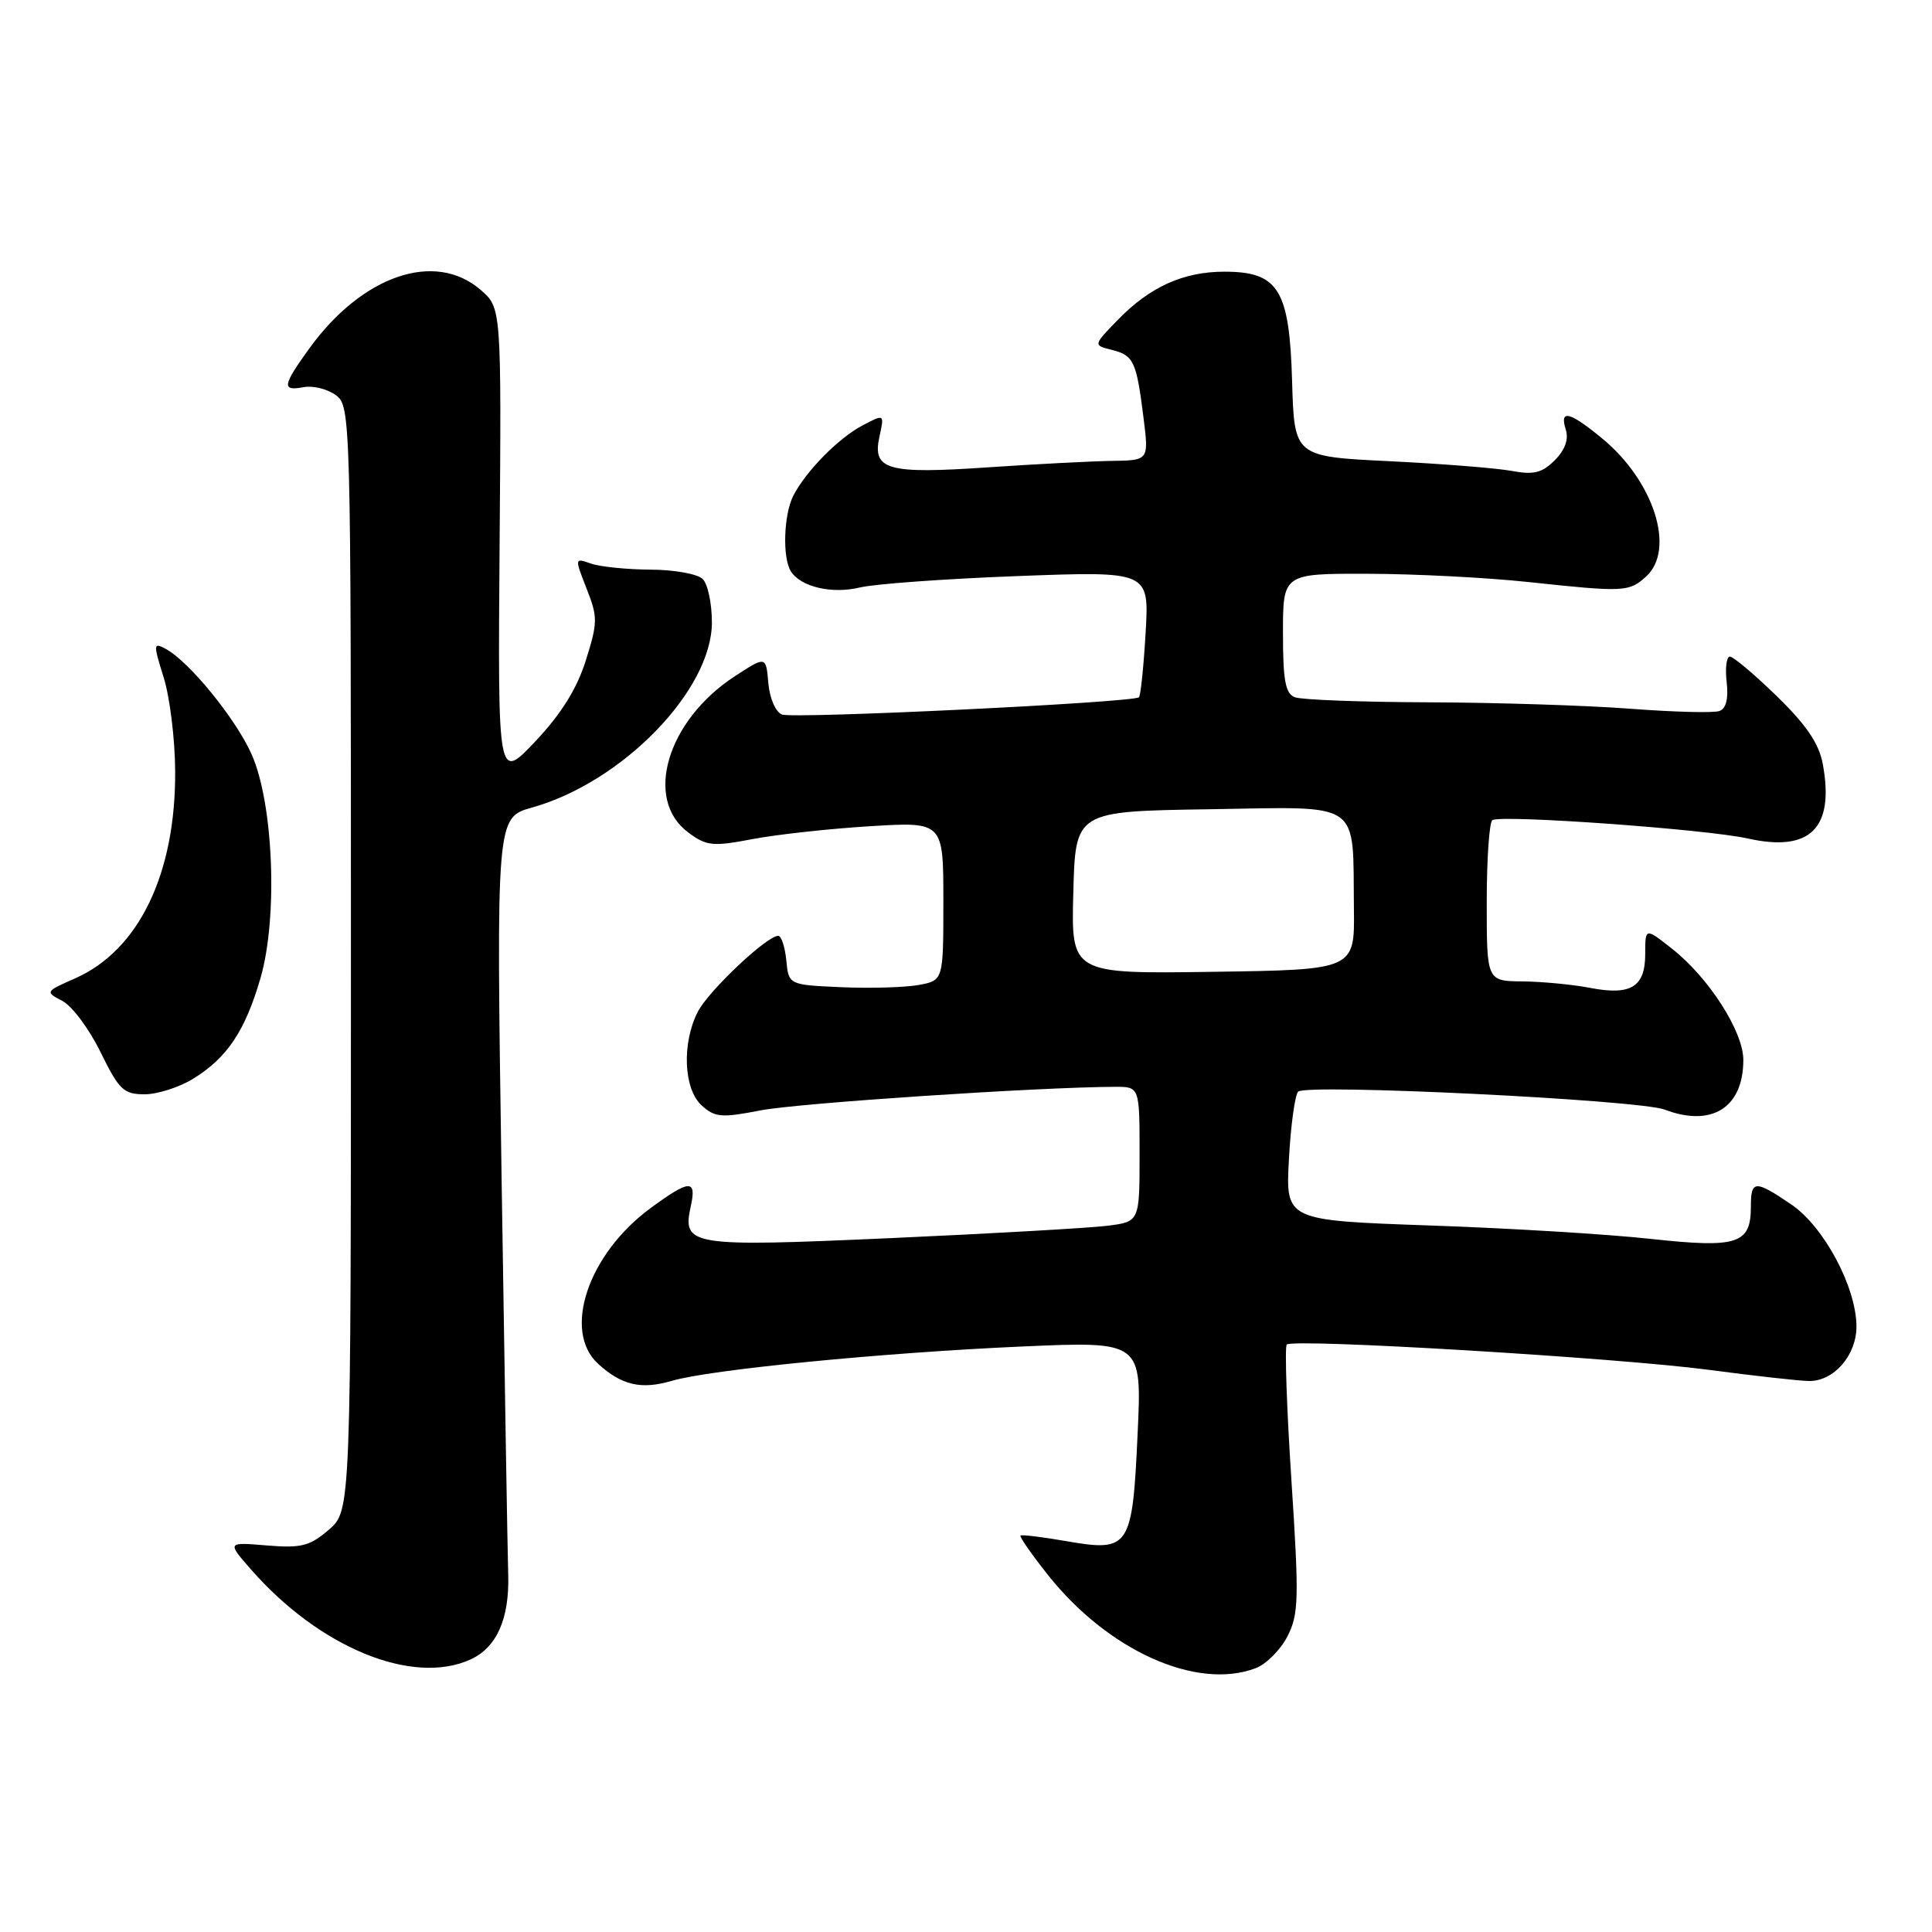 <?xml version="1.0" encoding="UTF-8" standalone="no"?>
<!DOCTYPE svg PUBLIC "-//W3C//DTD SVG 1.1//EN" "http://www.w3.org/Graphics/SVG/1.1/DTD/svg11.dtd" >
<svg xmlns="http://www.w3.org/2000/svg" xmlns:xlink="http://www.w3.org/1999/xlink" version="1.1" viewBox="0 0 256 256">
 <g >
 <path fill="currentColor"
d=" M 166.39 221.04 C 167.77 220.52 169.66 218.63 170.58 216.85 C 172.09 213.92 172.15 211.92 171.12 196.15 C 170.49 186.54 170.22 178.45 170.50 178.16 C 171.34 177.33 214.40 179.91 226.50 181.52 C 232.55 182.32 238.51 182.99 239.75 182.99 C 243.03 183.00 246.00 179.56 245.99 175.75 C 245.97 170.56 241.69 162.54 237.36 159.60 C 232.53 156.32 232.00 156.35 232.00 159.88 C 232.00 164.85 230.25 165.41 218.73 164.16 C 213.11 163.54 199.92 162.74 189.42 162.38 C 170.35 161.71 170.35 161.71 170.79 153.60 C 171.03 149.15 171.58 145.12 172.01 144.65 C 173.01 143.57 217.16 145.73 220.58 147.03 C 226.82 149.40 231.00 146.77 231.00 140.45 C 231.00 136.68 226.43 129.55 221.55 125.71 C 218.00 122.91 218.00 122.91 218.00 126.41 C 218.00 130.79 216.10 131.95 210.65 130.89 C 208.37 130.45 204.36 130.07 201.75 130.04 C 197.00 130.00 197.00 130.00 197.00 119.56 C 197.00 113.82 197.34 108.92 197.75 108.67 C 199.00 107.93 226.10 109.88 231.57 111.10 C 239.86 112.96 243.10 109.75 241.53 101.24 C 241.03 98.52 239.36 96.07 235.44 92.25 C 232.47 89.36 229.67 87.00 229.22 87.00 C 228.77 87.00 228.58 88.51 228.79 90.36 C 229.05 92.55 228.72 93.89 227.84 94.21 C 227.10 94.49 221.78 94.35 216.00 93.91 C 210.22 93.47 198.22 93.09 189.33 93.06 C 180.44 93.03 172.45 92.73 171.58 92.39 C 170.32 91.91 170.00 90.17 170.00 83.89 C 170.00 76.00 170.00 76.00 181.25 76.03 C 187.44 76.04 197.00 76.53 202.50 77.12 C 215.22 78.48 215.84 78.45 218.11 76.40 C 222.05 72.83 219.17 63.76 212.30 58.10 C 207.96 54.52 206.61 54.20 207.48 56.95 C 207.88 58.21 207.37 59.63 206.01 60.99 C 204.33 62.67 203.22 62.94 200.32 62.40 C 198.33 62.03 191.04 61.45 184.10 61.11 C 171.50 60.50 171.50 60.50 171.21 50.52 C 170.86 38.35 169.41 36.00 162.23 36.00 C 156.80 36.00 152.34 38.02 148.09 42.41 C 144.85 45.75 144.85 45.75 147.32 46.36 C 150.22 47.09 150.59 47.88 151.52 55.34 C 152.23 61.00 152.23 61.00 147.37 61.07 C 144.69 61.11 137.32 61.49 131.00 61.92 C 117.56 62.84 115.56 62.28 116.53 57.86 C 117.19 54.85 117.19 54.85 114.35 56.34 C 111.14 58.01 106.81 62.40 105.12 65.68 C 103.84 68.17 103.66 73.91 104.79 75.70 C 106.11 77.78 110.24 78.74 113.96 77.84 C 115.91 77.37 125.32 76.69 134.89 76.33 C 152.28 75.68 152.28 75.68 151.80 83.84 C 151.54 88.33 151.14 92.18 150.92 92.39 C 150.17 93.09 105.15 95.27 103.62 94.68 C 102.78 94.36 101.99 92.55 101.81 90.52 C 101.50 86.92 101.50 86.92 97.39 89.59 C 88.40 95.44 85.27 105.90 91.19 110.30 C 93.62 112.11 94.43 112.19 99.69 111.19 C 102.88 110.58 109.89 109.81 115.25 109.48 C 125.00 108.88 125.00 108.88 125.00 119.39 C 125.00 129.91 125.00 129.91 121.75 130.51 C 119.96 130.84 115.35 130.98 111.50 130.81 C 104.50 130.50 104.50 130.50 104.19 127.25 C 104.01 125.46 103.53 124.00 103.12 124.00 C 101.61 124.00 93.91 131.27 92.47 134.05 C 90.33 138.20 90.57 144.30 92.98 146.48 C 94.73 148.07 95.61 148.14 100.73 147.14 C 105.66 146.17 137.74 144.04 147.75 144.01 C 151.00 144.00 151.00 144.00 151.00 152.94 C 151.00 161.88 151.00 161.88 146.75 162.42 C 144.41 162.71 131.56 163.45 118.18 164.05 C 91.37 165.25 90.38 165.09 91.53 159.84 C 92.33 156.22 91.39 156.27 86.18 160.10 C 77.92 166.17 74.50 176.36 79.25 180.71 C 82.37 183.56 84.96 184.16 89.02 182.97 C 94.06 181.48 117.01 179.23 135.40 178.42 C 151.31 177.72 151.31 177.72 150.74 189.98 C 150.05 205.11 149.68 205.66 141.35 204.22 C 138.13 203.66 135.37 203.32 135.22 203.47 C 135.06 203.61 136.67 205.93 138.80 208.62 C 146.78 218.71 158.56 224.02 166.39 221.04 Z  M 62.34 219.89 C 65.83 218.30 67.52 214.47 67.34 208.60 C 67.25 205.79 66.86 182.09 66.46 155.91 C 65.75 108.33 65.75 108.33 70.51 107.00 C 82.49 103.64 94.33 91.44 94.33 82.47 C 94.33 79.97 93.79 77.39 93.11 76.72 C 92.44 76.05 89.33 75.49 86.20 75.48 C 83.06 75.46 79.52 75.10 78.31 74.68 C 76.13 73.91 76.13 73.92 77.73 78.00 C 79.22 81.78 79.21 82.49 77.62 87.52 C 76.44 91.27 74.37 94.59 70.94 98.23 C 65.96 103.50 65.96 103.50 66.20 72.14 C 66.44 40.77 66.44 40.77 63.66 38.39 C 57.62 33.19 48.00 36.49 41.00 46.15 C 37.41 51.12 37.30 51.85 40.25 51.30 C 41.49 51.07 43.40 51.55 44.50 52.36 C 46.47 53.82 46.50 55.00 46.50 127.01 C 46.50 200.17 46.50 200.17 43.57 202.70 C 41.04 204.87 39.91 205.16 35.36 204.78 C 30.09 204.34 30.09 204.34 33.22 207.92 C 42.31 218.32 54.66 223.39 62.34 219.89 Z  M 25.61 142.93 C 30.11 140.15 32.48 136.61 34.52 129.59 C 36.85 121.55 36.24 106.38 33.31 99.88 C 31.17 95.14 25.03 87.62 21.94 85.97 C 20.32 85.10 20.30 85.34 21.69 89.77 C 22.50 92.37 23.19 97.93 23.21 102.13 C 23.30 115.75 18.41 125.91 9.95 129.64 C 5.98 131.39 5.96 131.43 8.27 132.63 C 9.56 133.31 11.83 136.36 13.33 139.43 C 15.77 144.41 16.39 145.00 19.16 145.00 C 20.87 145.00 23.77 144.07 25.61 142.93 Z  M 142.22 118.27 C 142.50 107.50 142.50 107.50 160.23 107.23 C 180.73 106.91 179.23 105.88 179.40 120.43 C 179.50 128.50 179.50 128.50 160.72 128.77 C 141.93 129.04 141.93 129.04 142.22 118.27 Z "/>
</g>
</svg>